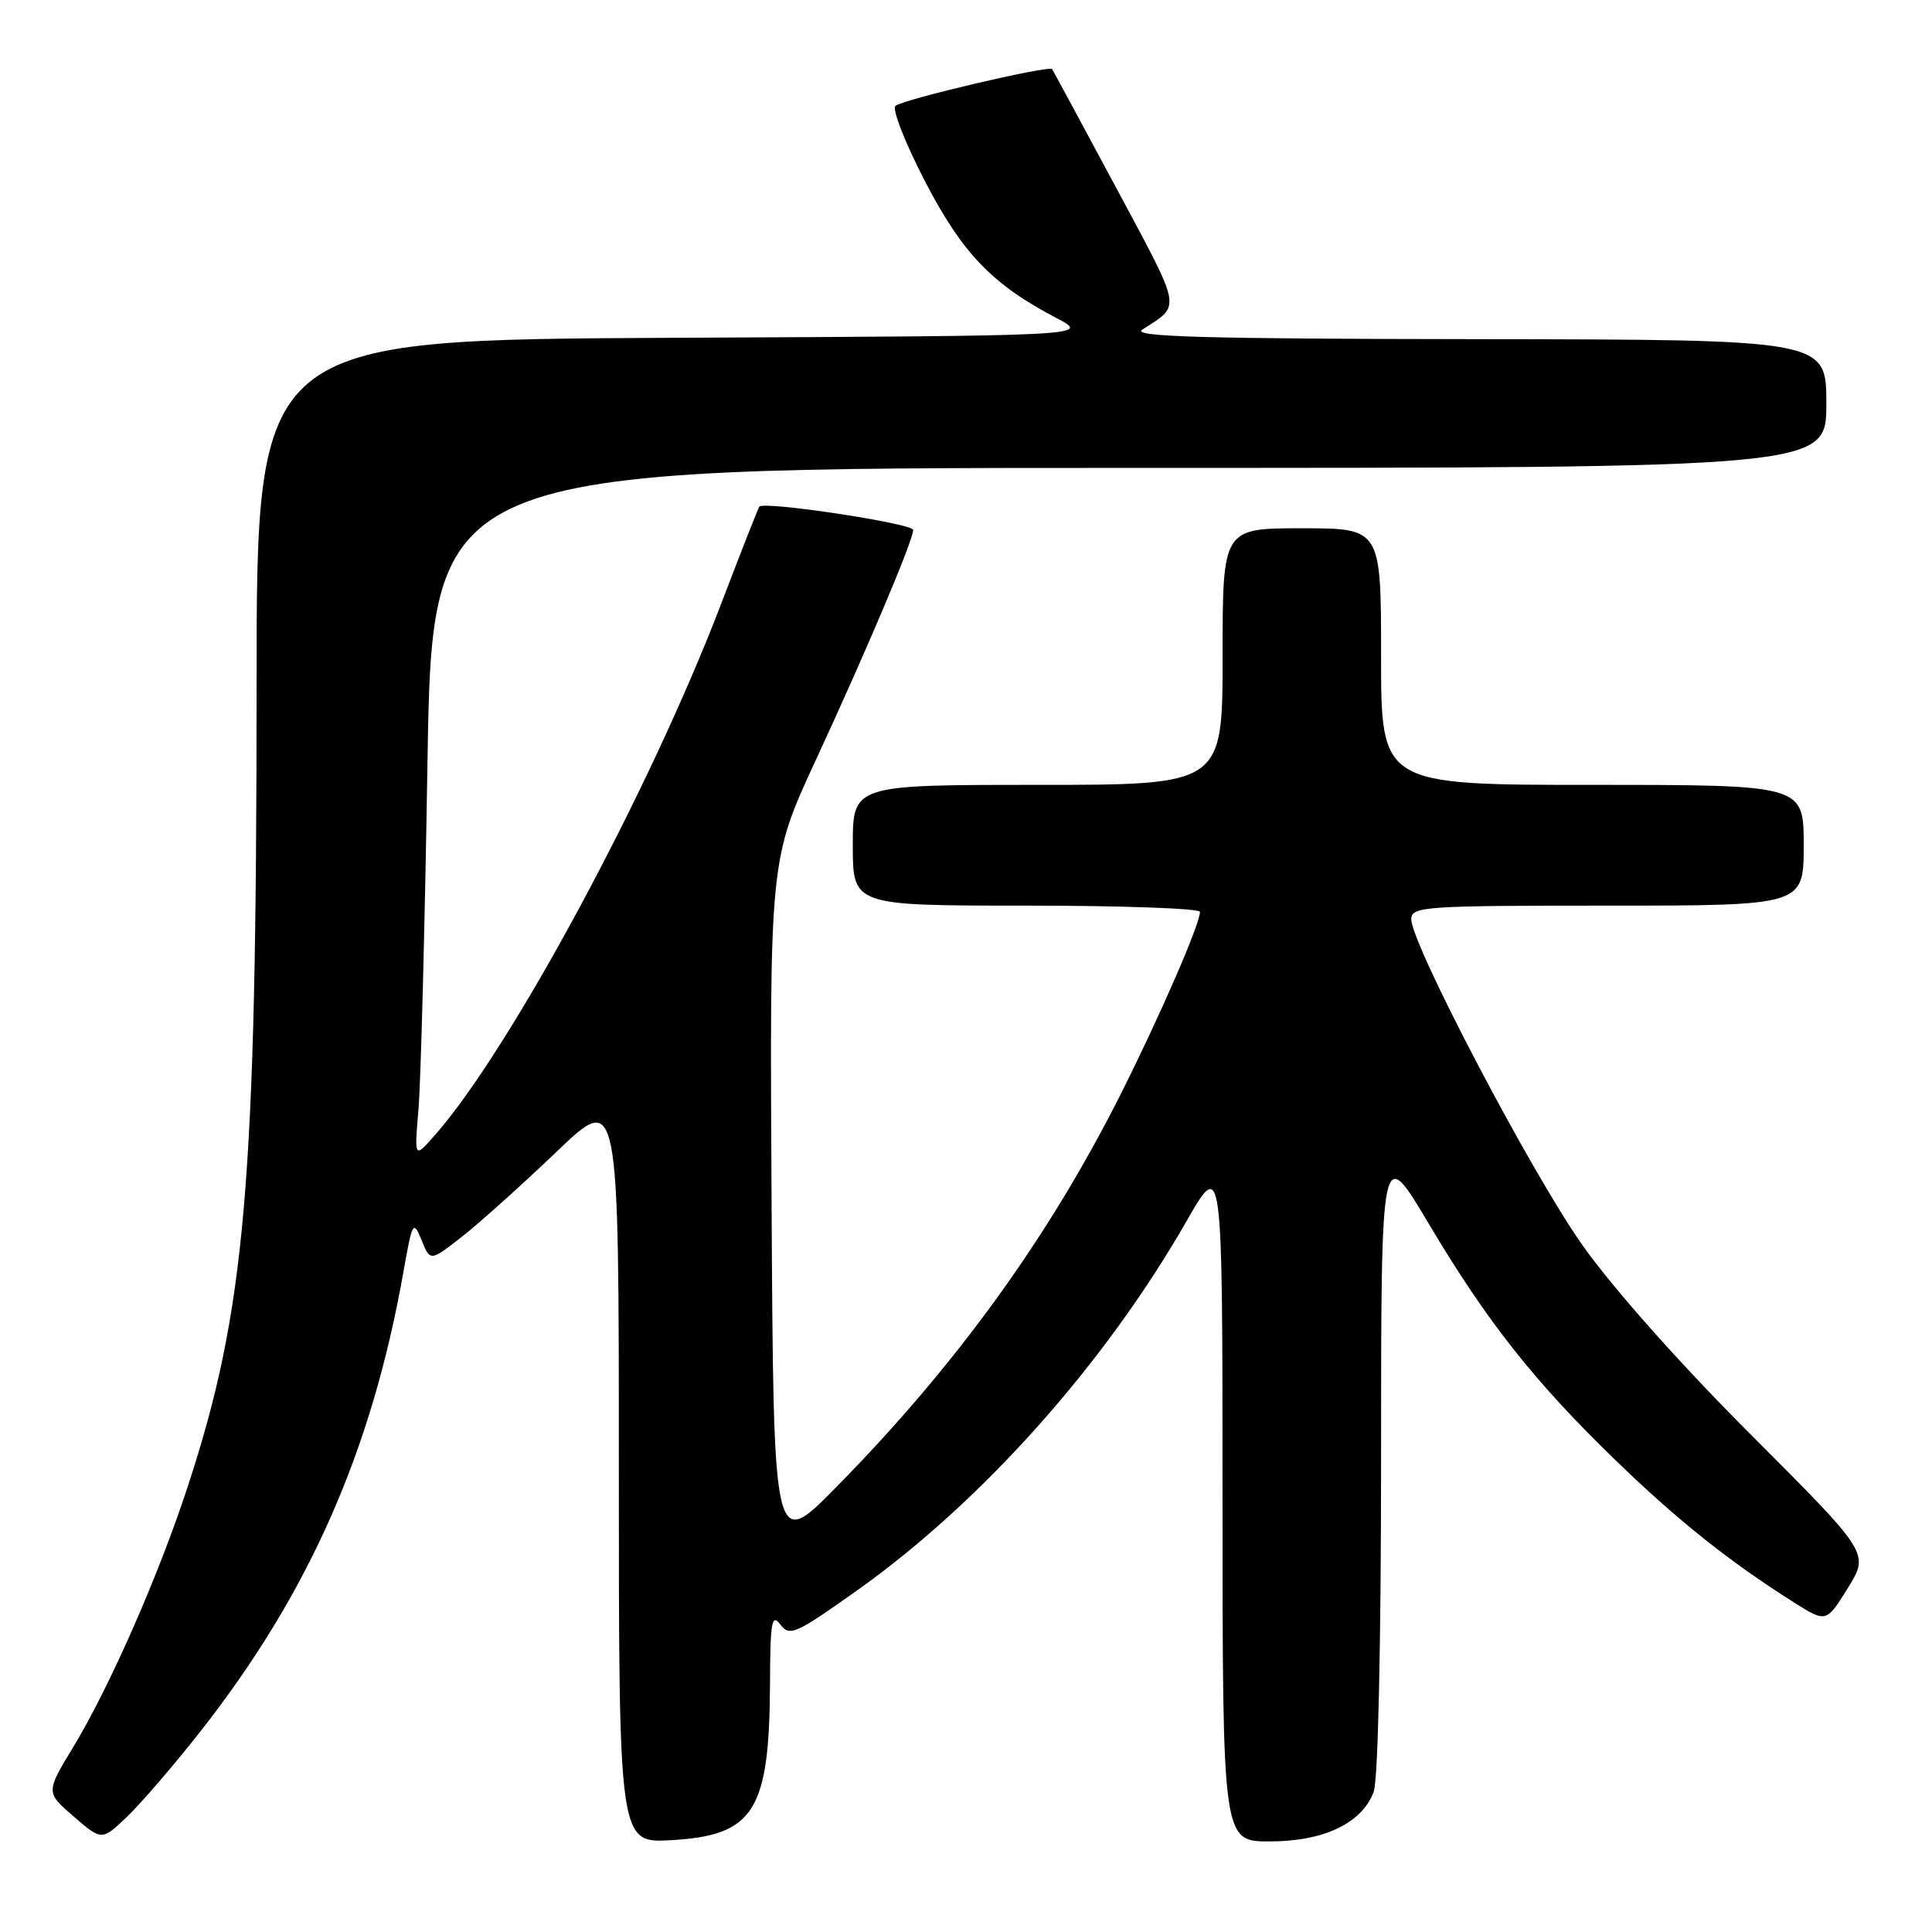 <?xml version="1.0" encoding="UTF-8" standalone="no"?>
<!DOCTYPE svg PUBLIC "-//W3C//DTD SVG 1.1//EN" "http://www.w3.org/Graphics/SVG/1.1/DTD/svg11.dtd" >
<svg xmlns="http://www.w3.org/2000/svg" xmlns:xlink="http://www.w3.org/1999/xlink" version="1.1" viewBox="0 0 256 256">
 <g >
 <path fill="currentColor"
d=" M 26.55 229.43 C 40.92 211.13 49.23 192.33 53.44 168.62 C 54.64 161.83 54.76 161.63 55.86 164.33 C 57.01 167.16 57.01 167.16 61.26 163.83 C 63.59 162.00 69.21 156.95 73.75 152.61 C 82.00 144.72 82.00 144.72 82.00 194.48 C 82.00 244.23 82.00 244.23 88.93 243.83 C 99.93 243.21 101.96 239.99 102.03 223.00 C 102.06 214.87 102.26 213.75 103.40 215.26 C 104.63 216.88 105.41 216.53 113.54 210.76 C 130.11 198.99 146.35 180.78 157.24 161.78 C 161.99 153.50 161.99 153.50 161.99 198.75 C 162.00 244.00 162.00 244.00 168.25 244.00 C 175.42 243.99 180.44 241.60 182.02 237.43 C 182.60 235.92 183.00 217.85 183.00 193.20 C 183.00 151.53 183.00 151.53 189.30 162.12 C 197.05 175.16 203.33 183.10 214.15 193.57 C 222.34 201.50 229.30 207.03 237.74 212.35 C 241.99 215.02 241.99 215.02 244.85 210.42 C 247.71 205.82 247.71 205.82 232.06 190.16 C 222.62 180.72 213.74 170.73 209.69 165.00 C 202.93 155.44 187.00 125.11 187.00 121.79 C 187.00 120.12 188.71 120.00 213.00 120.00 C 239.00 120.00 239.00 120.00 239.00 112.00 C 239.00 104.00 239.00 104.00 211.00 104.00 C 183.00 104.00 183.00 104.00 183.00 87.00 C 183.00 70.00 183.00 70.00 172.50 70.00 C 162.00 70.00 162.00 70.00 162.00 87.00 C 162.00 104.00 162.00 104.00 137.50 104.00 C 113.00 104.00 113.00 104.00 113.00 112.00 C 113.00 120.00 113.00 120.00 136.00 120.00 C 148.65 120.00 159.00 120.37 159.00 120.83 C 159.00 122.45 153.75 134.52 148.53 144.92 C 138.97 163.94 126.71 180.89 110.86 197.00 C 102.50 205.50 102.50 205.50 102.24 159.71 C 101.98 113.93 101.98 113.93 108.10 100.71 C 114.88 86.07 121.00 71.60 121.00 70.22 C 121.00 69.36 101.21 66.37 100.62 67.13 C 100.46 67.33 98.18 73.12 95.56 80.00 C 86.03 104.92 67.58 139.15 57.55 150.50 C 54.90 153.50 54.90 153.50 55.45 147.00 C 55.76 143.43 56.29 122.84 56.64 101.25 C 57.27 62.00 57.27 62.00 149.63 62.00 C 242.00 62.00 242.00 62.00 242.00 53.50 C 242.00 45.00 242.00 45.00 195.75 44.94 C 159.59 44.90 149.90 44.62 151.34 43.69 C 156.54 40.31 156.74 41.40 147.93 24.94 C 143.38 16.45 139.54 9.35 139.41 9.16 C 139.01 8.62 119.60 13.18 118.65 14.03 C 118.18 14.45 119.92 18.91 122.52 23.93 C 127.49 33.55 131.45 37.68 140.00 42.15 C 144.50 44.50 144.50 44.50 89.25 44.76 C 34.00 45.02 34.00 45.02 34.00 90.76 C 33.99 156.89 32.57 173.48 24.87 197.00 C 21.03 208.73 14.52 223.55 9.70 231.50 C 6.06 237.50 6.06 237.50 9.78 240.71 C 13.49 243.91 13.49 243.91 16.85 240.71 C 18.70 238.94 23.06 233.87 26.55 229.43 Z "/>
</g>
</svg>